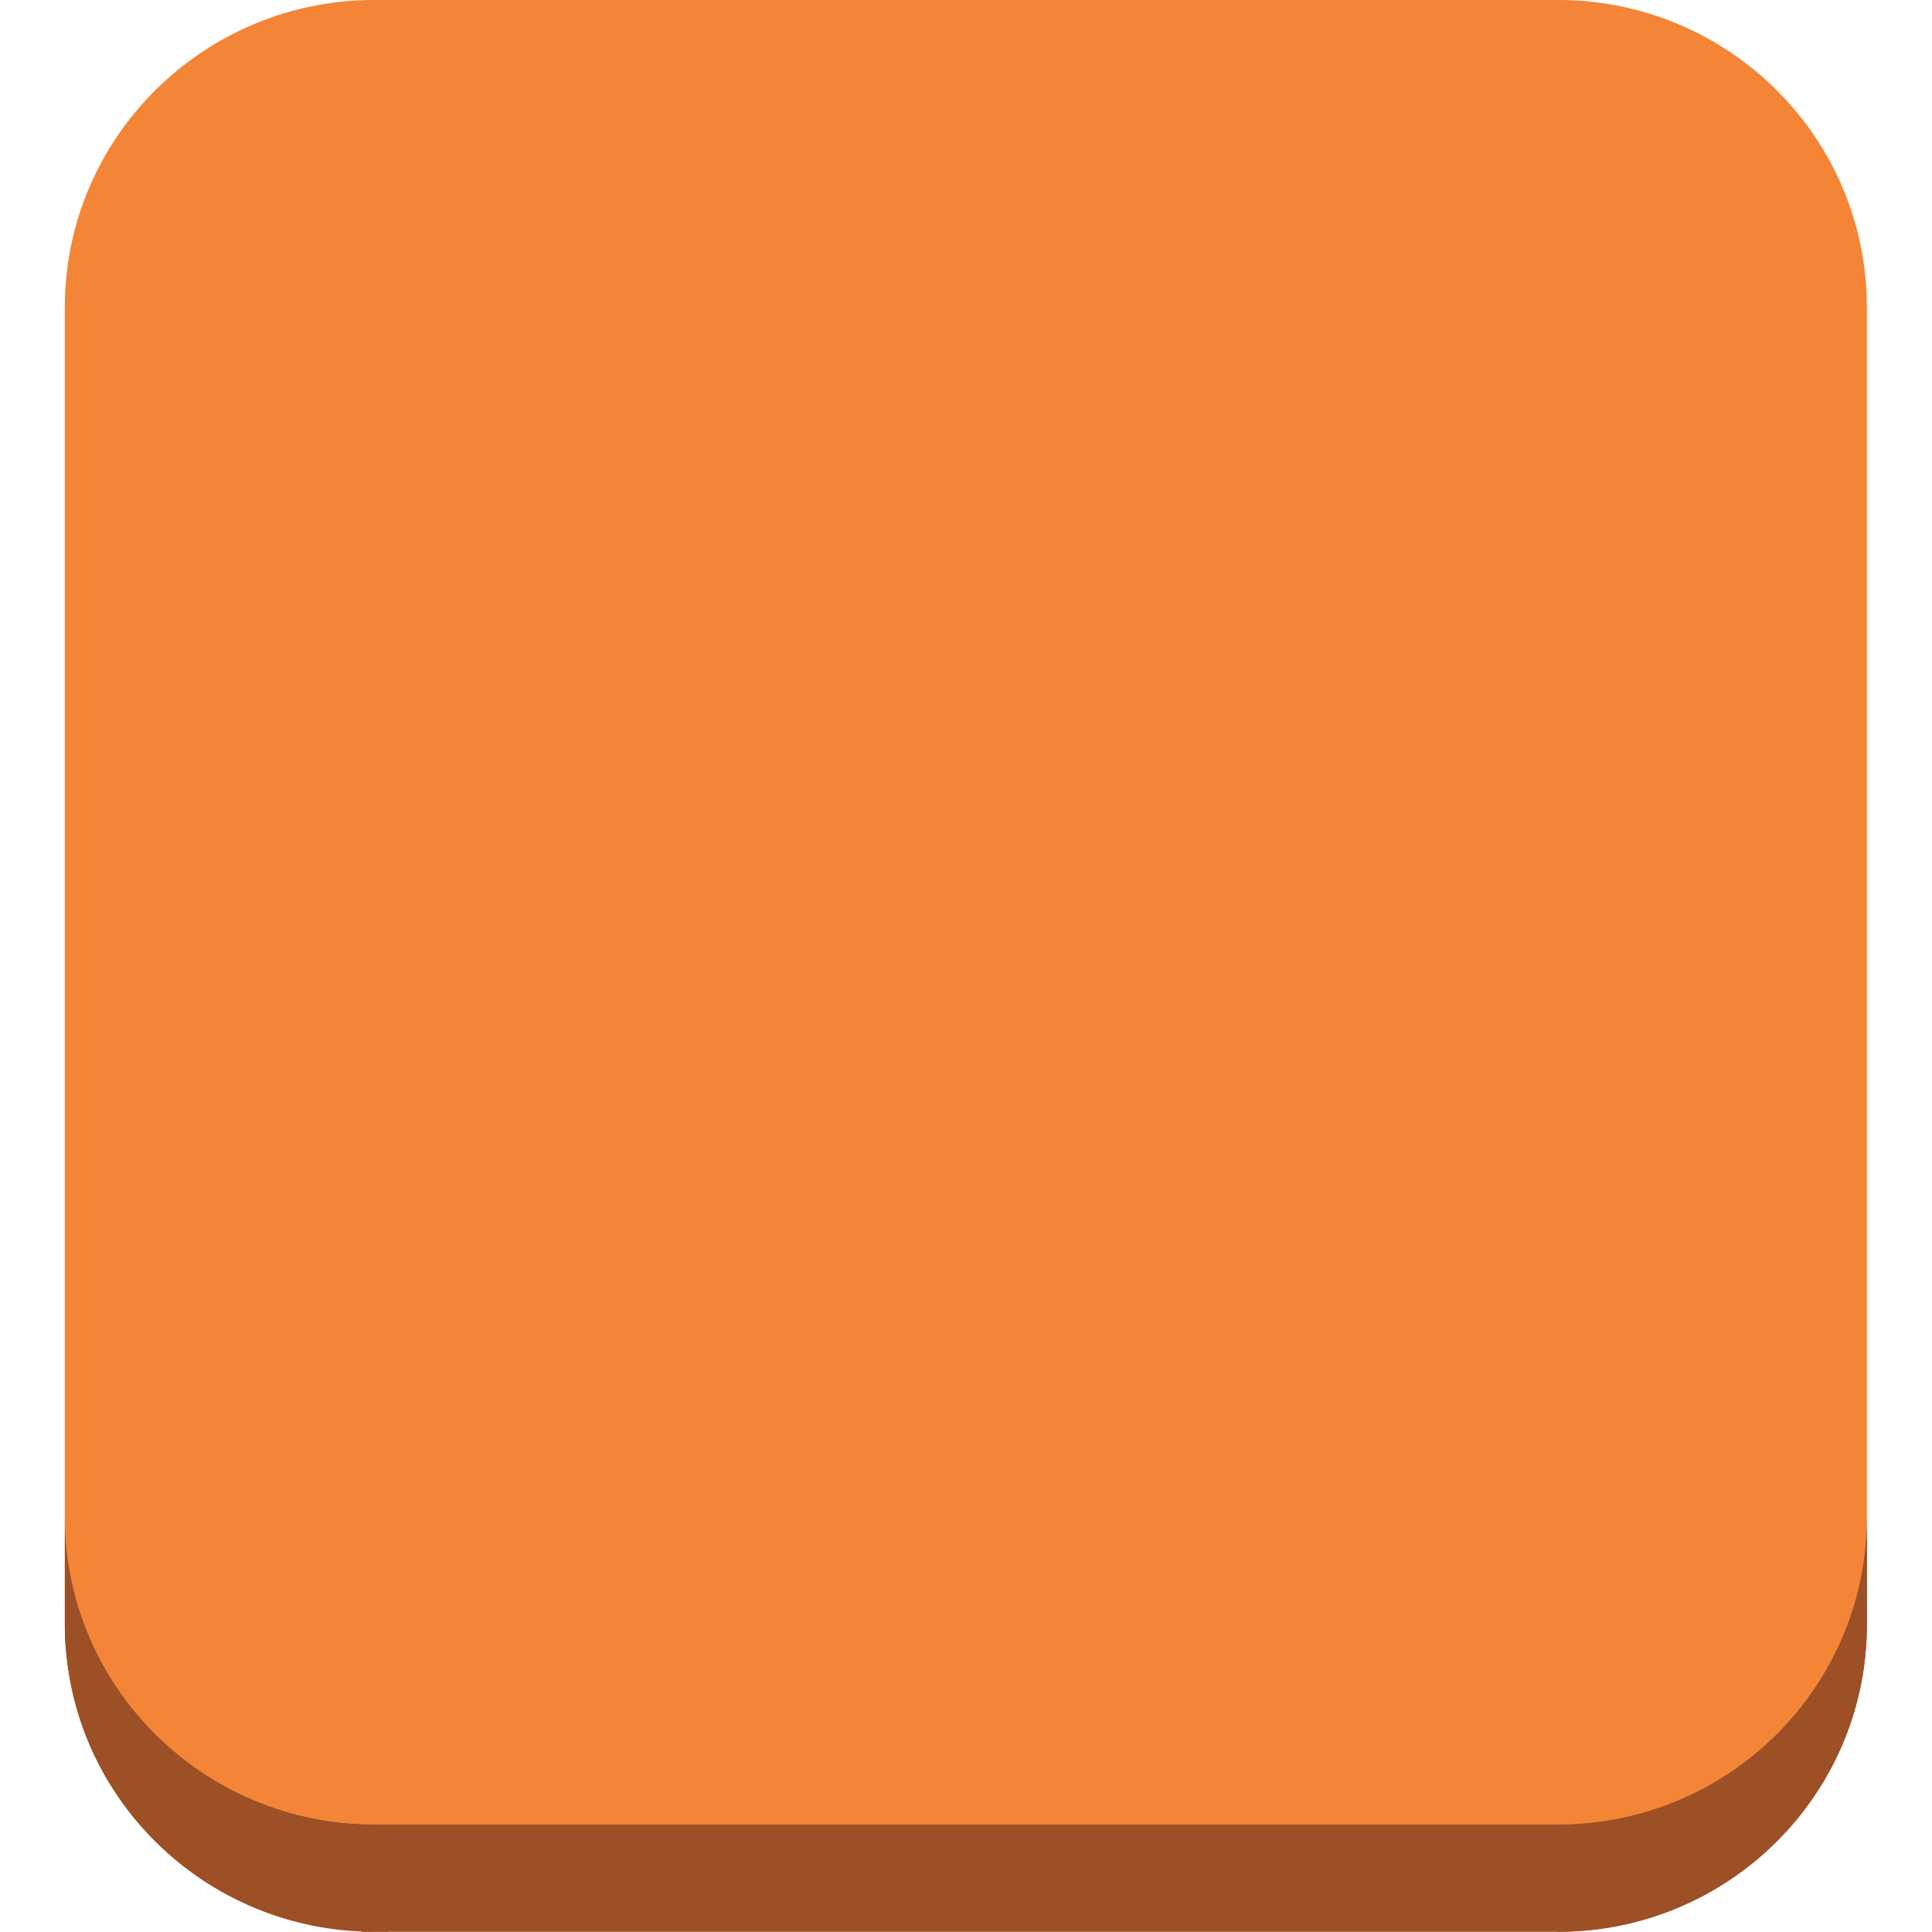 <?xml version="1.0" encoding="UTF-8" standalone="no"?>
<!-- Generator: Adobe Illustrator 16.0.0, SVG Export Plug-In . SVG Version: 6.00 Build 0)  -->

<svg
   xmlns:dc="http://purl.org/dc/elements/1.1/"
   xmlns:cc="http://creativecommons.org/ns#"
   xmlns:rdf="http://www.w3.org/1999/02/22-rdf-syntax-ns#"
   xmlns:svg="http://www.w3.org/2000/svg"
   xmlns="http://www.w3.org/2000/svg"
   xmlns:sodipodi="http://sodipodi.sourceforge.net/DTD/sodipodi-0.dtd"
   xmlns:inkscape="http://www.inkscape.org/namespaces/inkscape"
   version="1.2"
   x="0px"
   y="0px"
   width="100px"
   height="100px"
   viewBox="0 0 100 100"
   xml:space="preserve"
   id="svg2"
   inkscape:version="0.91 r13725"
   sodipodi:docname="Compute_AmazonEC2_Instance.svg"><defs
     id="defs37" /><sodipodi:namedview
     pagecolor="#ffffff"
     bordercolor="#666666"
     borderopacity="1"
     objecttolerance="10"
     gridtolerance="10"
     guidetolerance="10"
     inkscape:pageopacity="0"
     inkscape:pageshadow="2"
     inkscape:window-width="1280"
     inkscape:window-height="985"
     id="namedview35"
     showgrid="false"
     inkscape:zoom="7.4579687"
     inkscape:cx="50.26817"
     inkscape:cy="50"
     inkscape:window-x="0"
     inkscape:window-y="0"
     inkscape:window-maximized="1"
     inkscape:current-layer="svg2" /><g
     id="Layer_3"
     transform="matrix(1.765,0,0,1.765,-18.04,-59.93)" /><g
     id="Layer_1"
     transform="matrix(1.765,0,0,1.765,-38.257,-38.257)"><g
       id="g6"><g
         id="g8"><path
           d="m 67.358,21.674 c 5.015,0 9.064,4.037 9.064,9.012 l 0,35.484 c 0,4.977 -4.05,9.012 -9.064,9.012 l -34.701,0 c -5.014,0 -9.08,-4.035 -9.08,-9.012 l 0,-35.484 c 0,-4.975 4.066,-9.012 9.08,-9.012 l 34.701,0 z"
           id="path10"
           inkscape:connector-curvature="0"
           style="fill:#f58536" /></g><g
         id="g12"><path
           d="m 76.423,66.17 0,3.145 c 0,0.438 -0.033,0.869 -0.092,1.291 l 0,-3.145 c 0.059,-0.422 0.092,-0.854 0.092,-1.291"
           id="path14"
           inkscape:connector-curvature="0"
           style="fill:#9d5025" /><path
           d="m 76.331,67.461 0,3.145 c -0.074,0.5 -0.188,0.986 -0.337,1.457 l 0,-3.145 c 0.15,-0.471 0.263,-0.957 0.337,-1.457"
           id="path16"
           inkscape:connector-curvature="0"
           style="fill:#9d5025" /><path
           d="m 75.994,68.918 0,3.145 c -0.179,0.555 -0.408,1.084 -0.687,1.586 l 0,-3.146 c 0.279,-0.501 0.508,-1.03 0.687,-1.585"
           id="path18"
           inkscape:connector-curvature="0"
           style="fill:#9d5025" /><path
           d="m 75.308,70.502 0,3.146 c -1.538,2.787 -4.518,4.678 -7.949,4.678 l 0,-3.145 c 3.431,0.001 6.411,-1.89 7.949,-4.679"
           id="path20"
           inkscape:connector-curvature="0"
           style="fill:#9d5025" /></g><path
         d="m 76.423,66.17 0,3.145 c 0,4.977 -4.05,9.012 -9.064,9.012 l 0,-3.145 c 5.014,0 9.064,-4.036 9.064,-9.012 z"
         id="path22"
         inkscape:connector-curvature="0"
         style="fill:#9d5025" /><g
         id="g24"><rect
           x="32.282"
           y="75.182"
           width="35.139"
           height="3.145"
           id="rect26"
           style="fill:#9d5025" /></g><g
         id="g28"><path
           d="m 33.032,75.182 0,3.145 c -5.014,0 -9.455,-4.035 -9.455,-9.012 l 0,-3.145 c 0,4.977 4.066,9.012 9.08,9.012"
           id="path30"
           inkscape:connector-curvature="0"
           style="fill:#9d5025" /></g><path
         d="m 32.657,75.182 0,3.145 c -5.014,0 -9.08,-4.035 -9.08,-9.012 l 0,-3.145 c 0,4.976 4.067,9.012 9.08,9.012 z"
         id="path32"
         inkscape:connector-curvature="0"
         style="fill:#9d5025" /></g></g><g
     id="nyt_x5F_exporter_x5F_info"
     display="none" /></svg>
